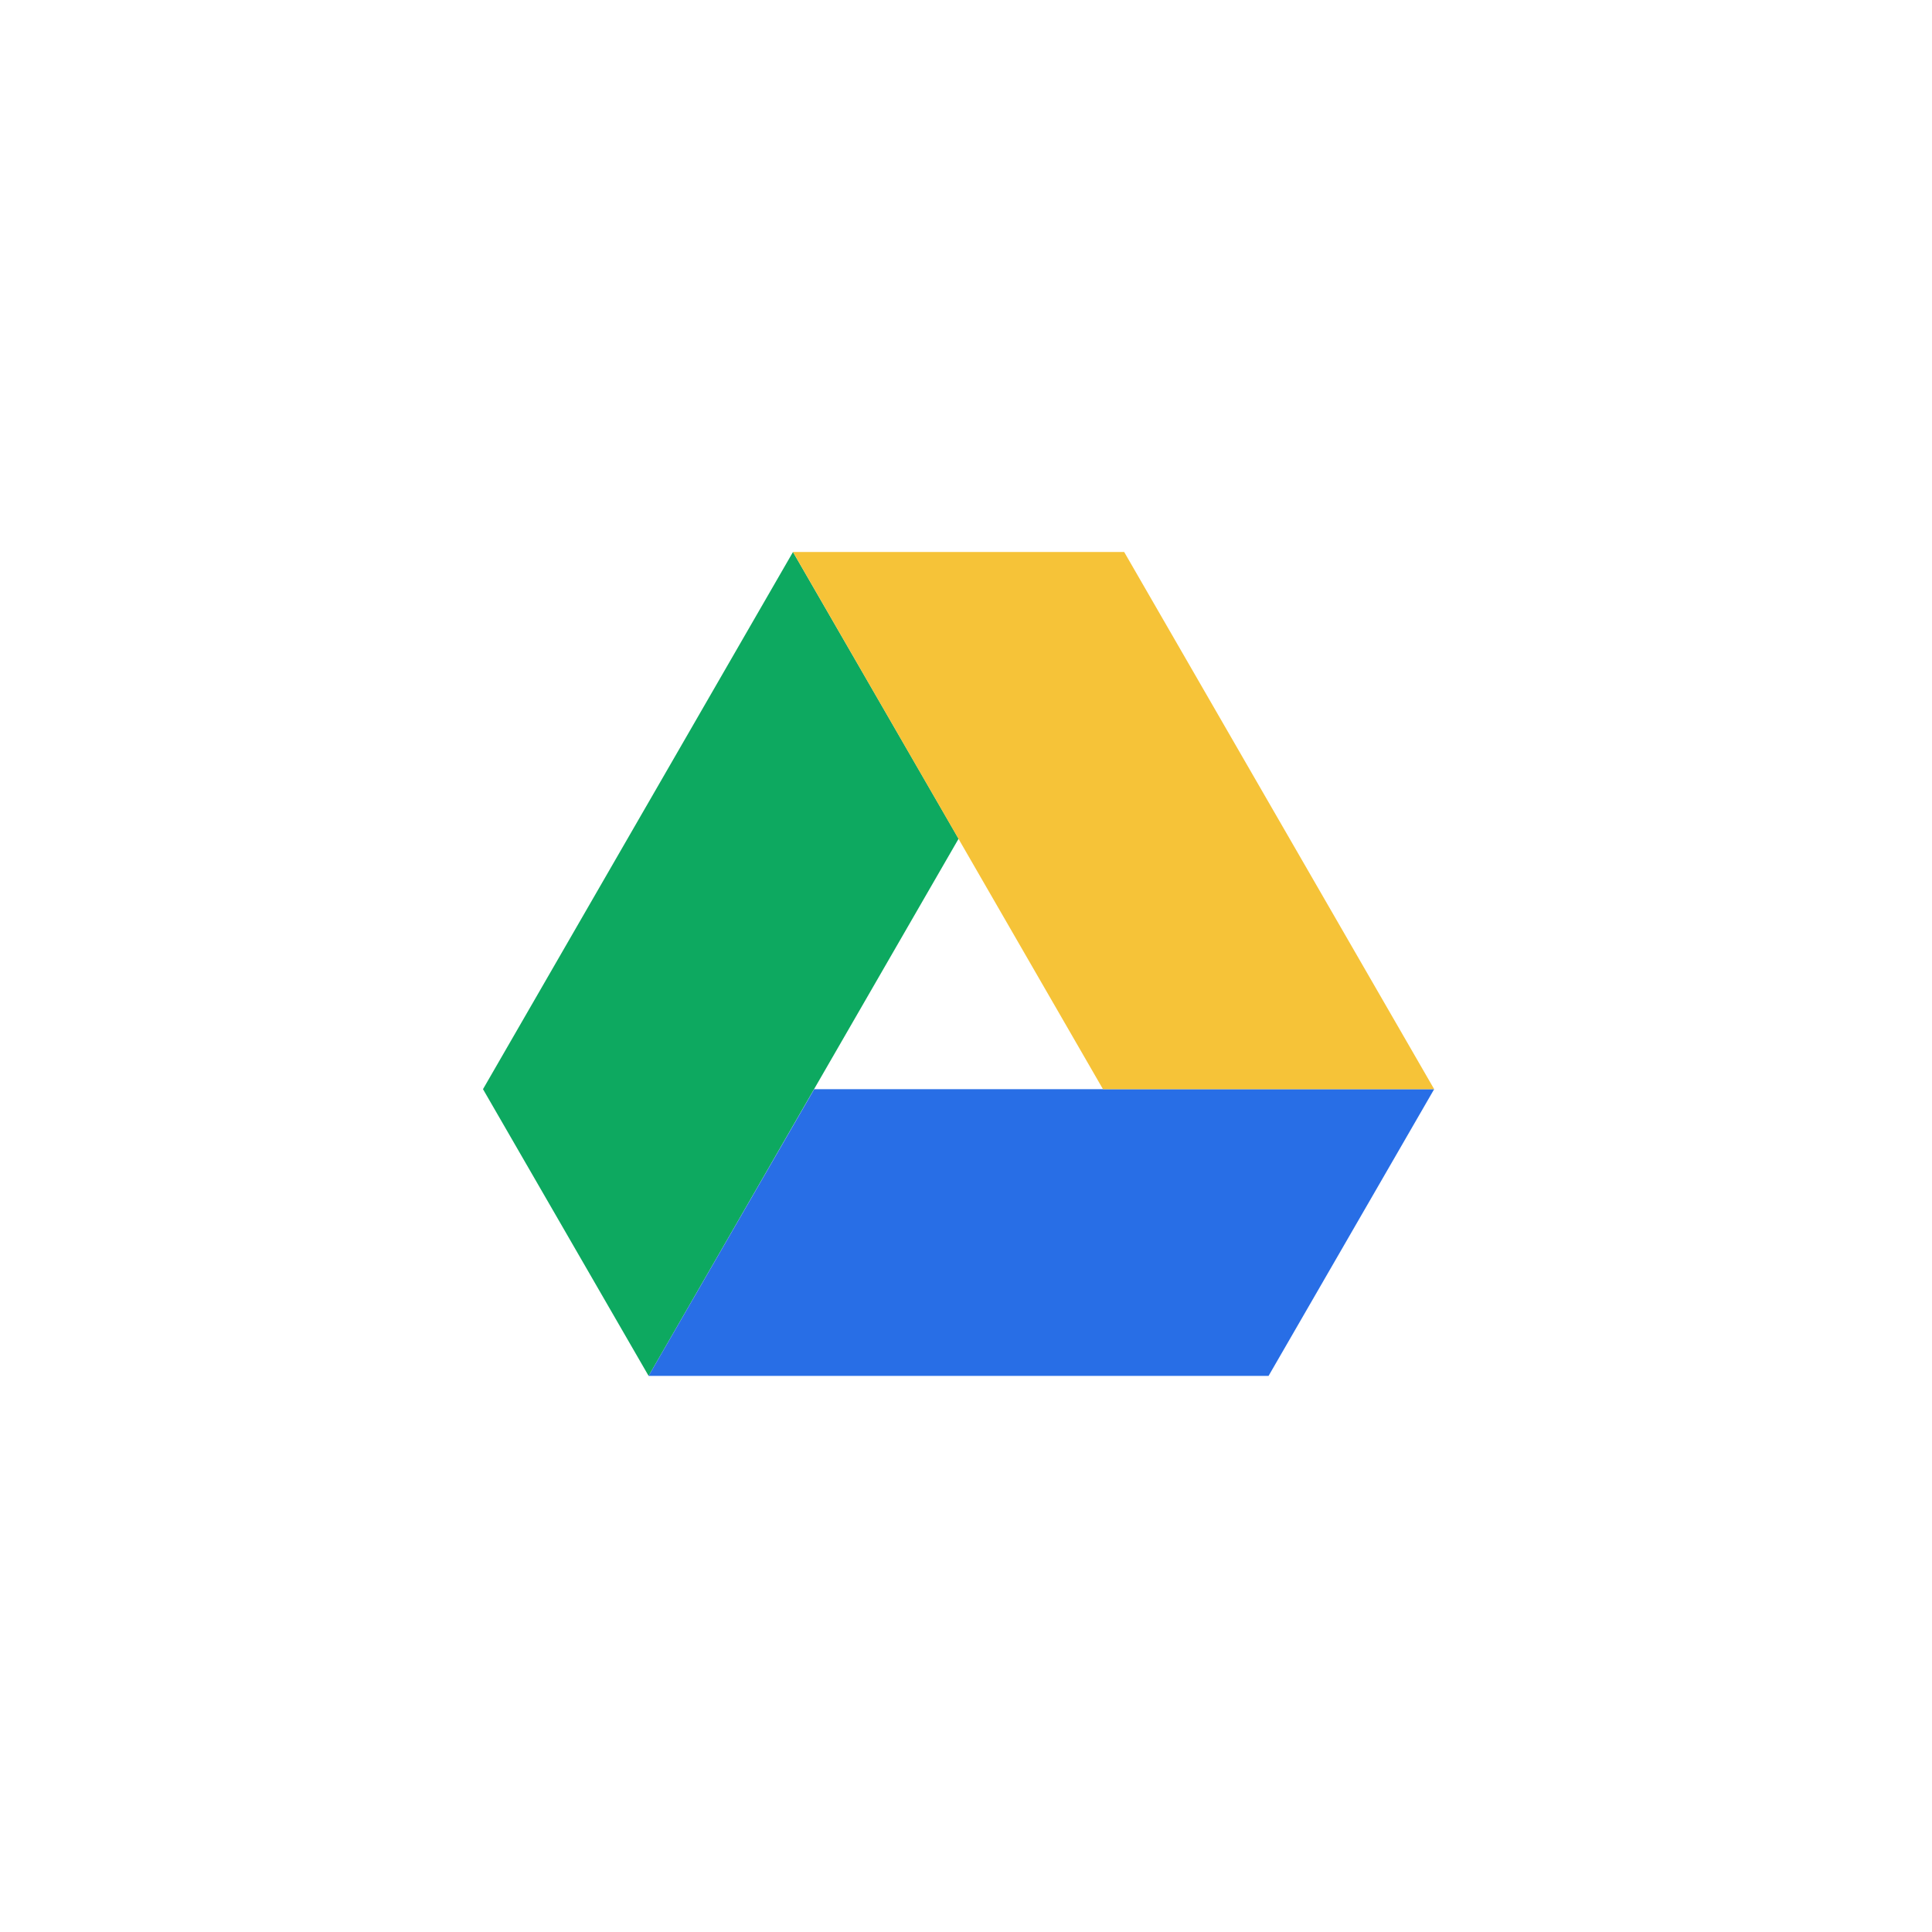 <svg width="56" height="56" viewBox="0 0 56 56" fill="none" xmlns="http://www.w3.org/2000/svg">
<rect width="56" height="56" fill="white"/>
<path d="M18.8 39.881L14 31.57L22.985 16L27.785 24.311L18.8 39.881Z" fill="#0DA960"/>
<path d="M18.8 39.881L23.6 31.57H41.57L36.77 39.881H18.8Z" fill="#286EE6"/>
<path d="M41.57 31.57H31.97L22.985 16H32.585L41.57 31.57Z" fill="url(#paint0_radial)"/>
<mask id="mask0" mask-type="alpha" maskUnits="userSpaceOnUse" x="22" y="16" width="20" height="16">
<path d="M41.57 31.57H31.97L22.985 16H32.585L41.57 31.57Z" fill="white"/>
</mask>
<g mask="url(#mask0)">
</g>
<defs>
<radialGradient id="paint0_radial" cx="0" cy="0" r="1" gradientUnits="userSpaceOnUse" gradientTransform="translate(57.574 32.842) scale(16.457 13.788)">
<stop stop-color="#FFD24D"/>
<stop offset="1" stop-color="#F6C338"/>
</radialGradient>
</defs>
</svg>
